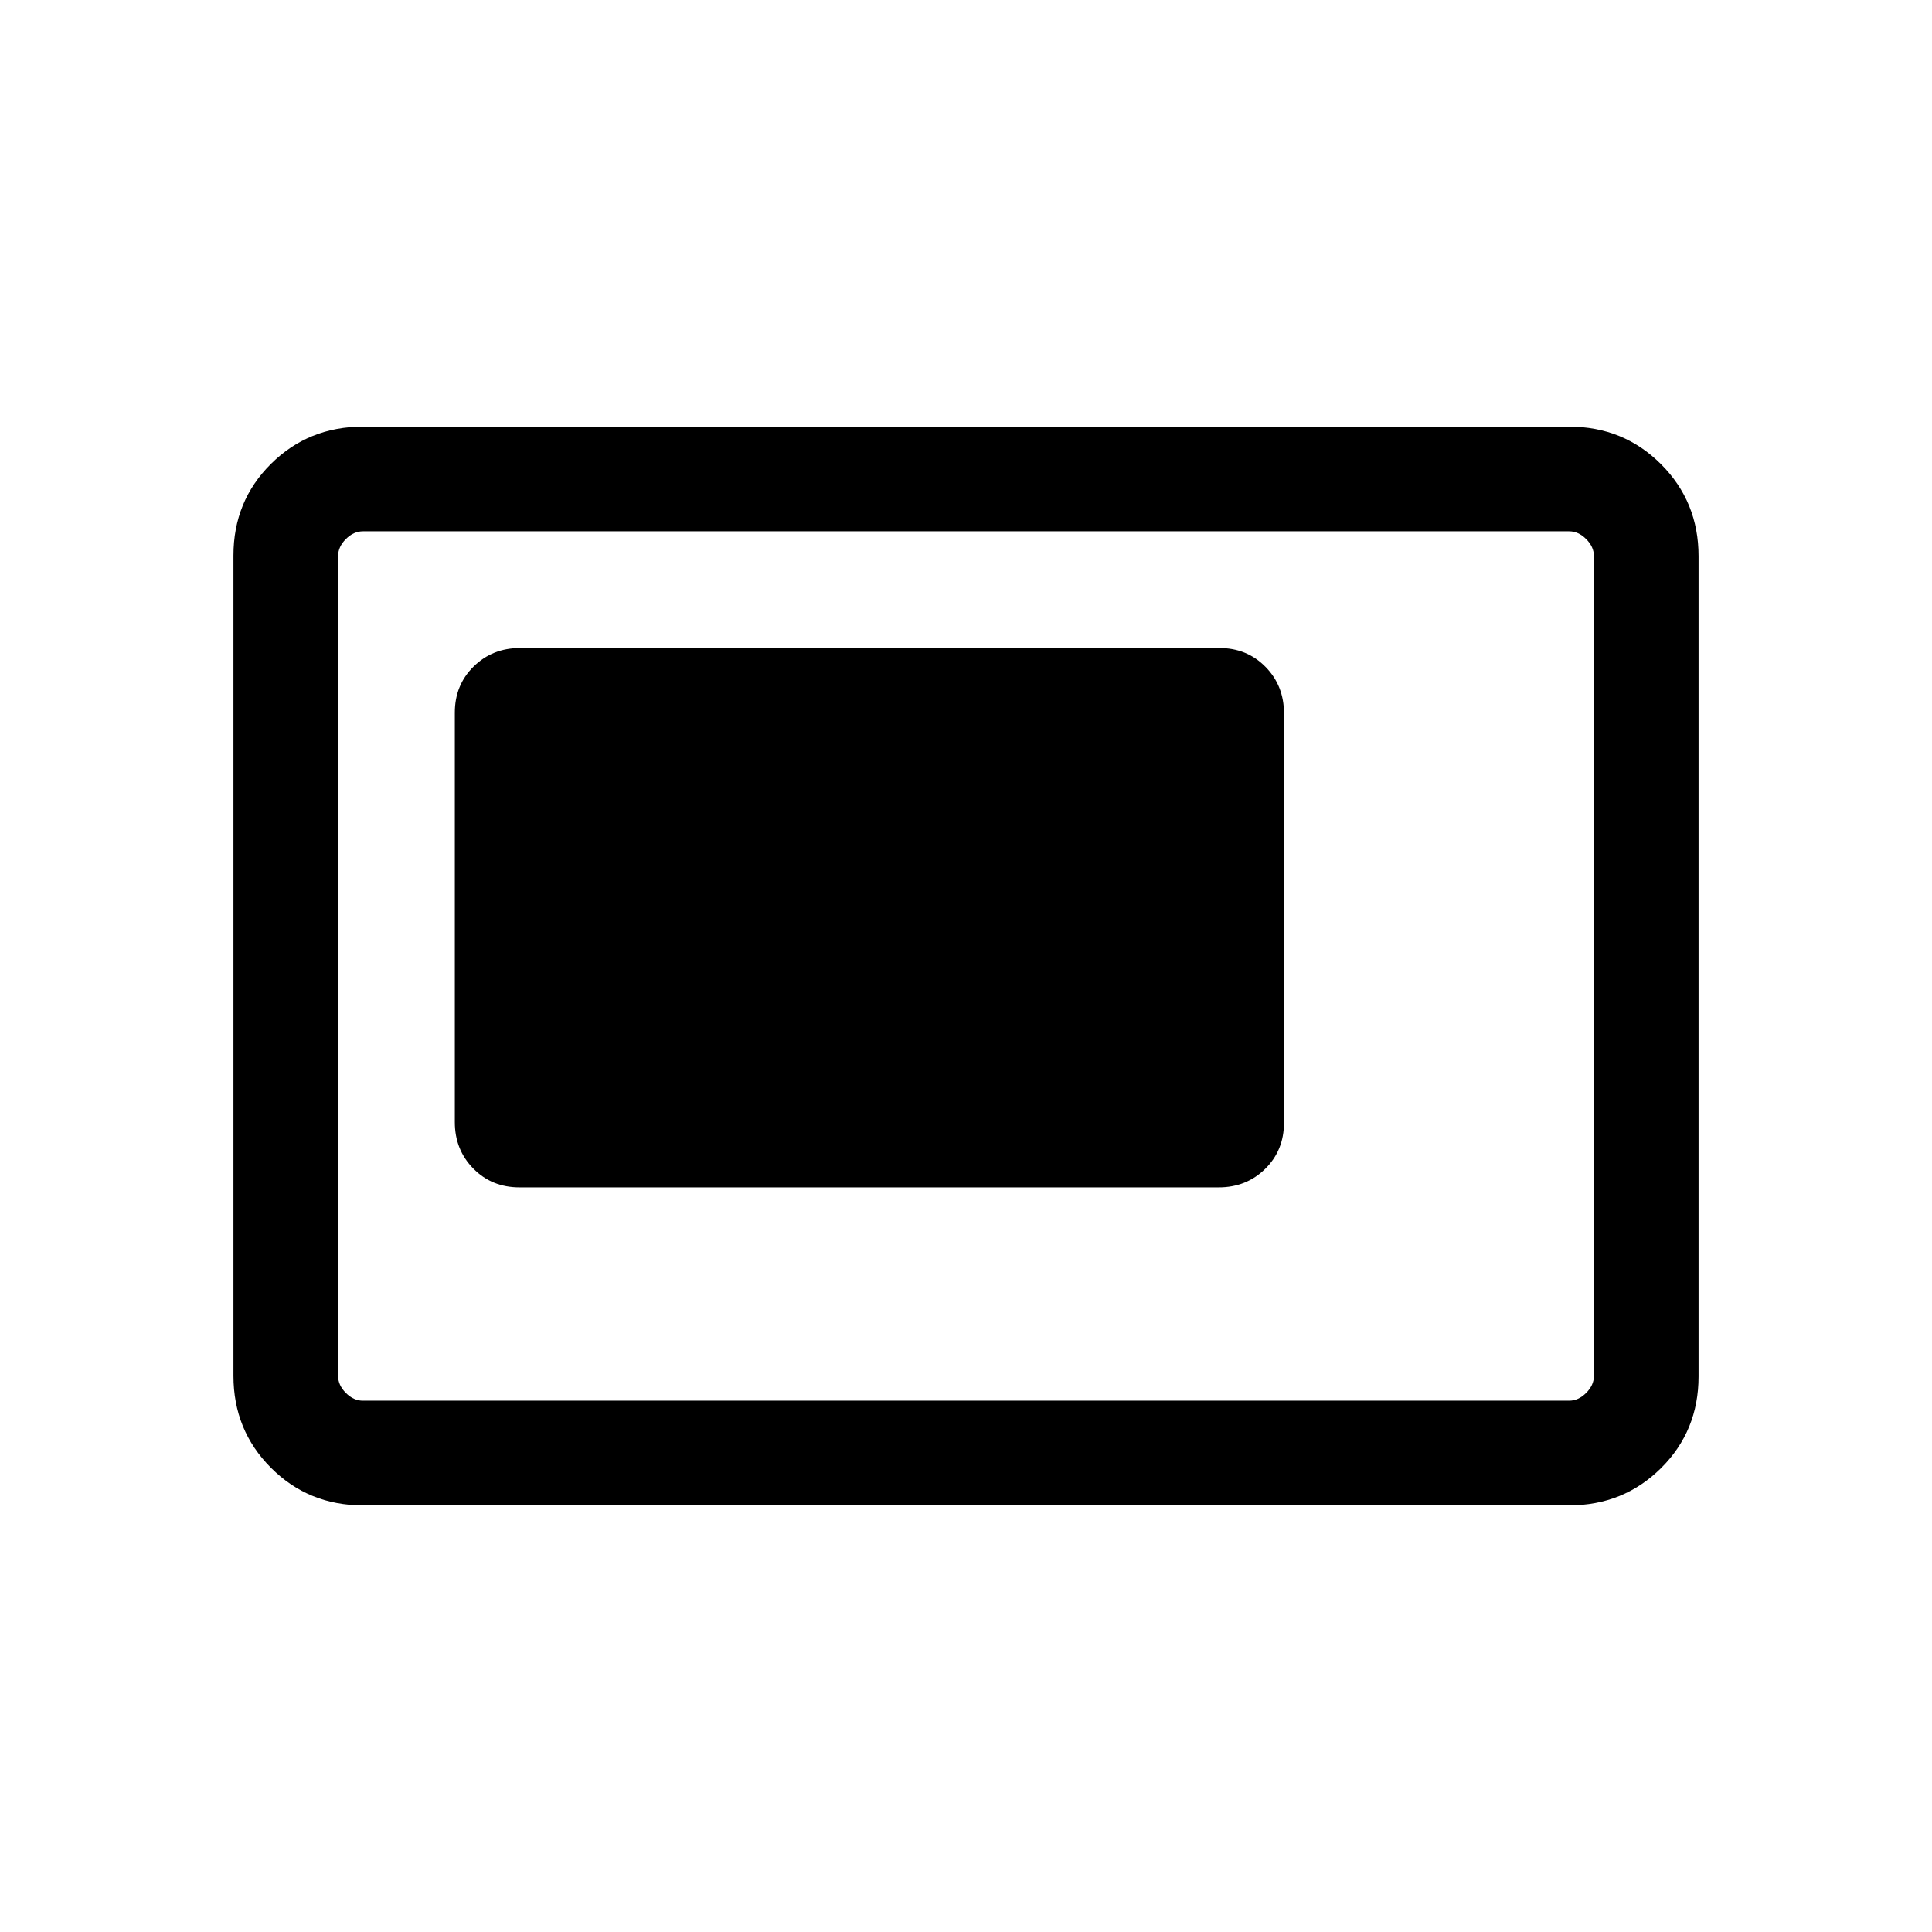 <svg viewBox="0 -960 960 960"><path d="M258.13-370h347.43q13.75 0 23.09-9.19 9.35-9.18 9.35-22.92v-203.45q0-13.75-9.19-23.09-9.19-9.35-22.94-9.35H258.44q-13.75 0-23.09 9.19-9.35 9.18-9.35 22.92v203.45q0 13.75 9.19 23.09 9.19 9.35 22.94 9.35Zm-77.82 158q-27.01 0-45.66-18.66Q116-249.32 116-276.35v-407.62q0-27.03 18.65-45.53t45.66-18.5h599.38q27.01 0 45.66 18.66Q844-710.68 844-683.65v407.62q0 27.03-18.65 45.53T779.69-212H180.31Zm0-52h599.38q4.62 0 8.46-3.85 3.85-3.84 3.85-8.46v-407.38q0-4.62-3.85-8.46-3.84-3.85-8.46-3.85H180.31q-4.62 0-8.46 3.85-3.85 3.84-3.85 8.46v407.38q0 4.62 3.85 8.46 3.84 3.85 8.46 3.85ZM168-264v-432 432Z"/></svg>